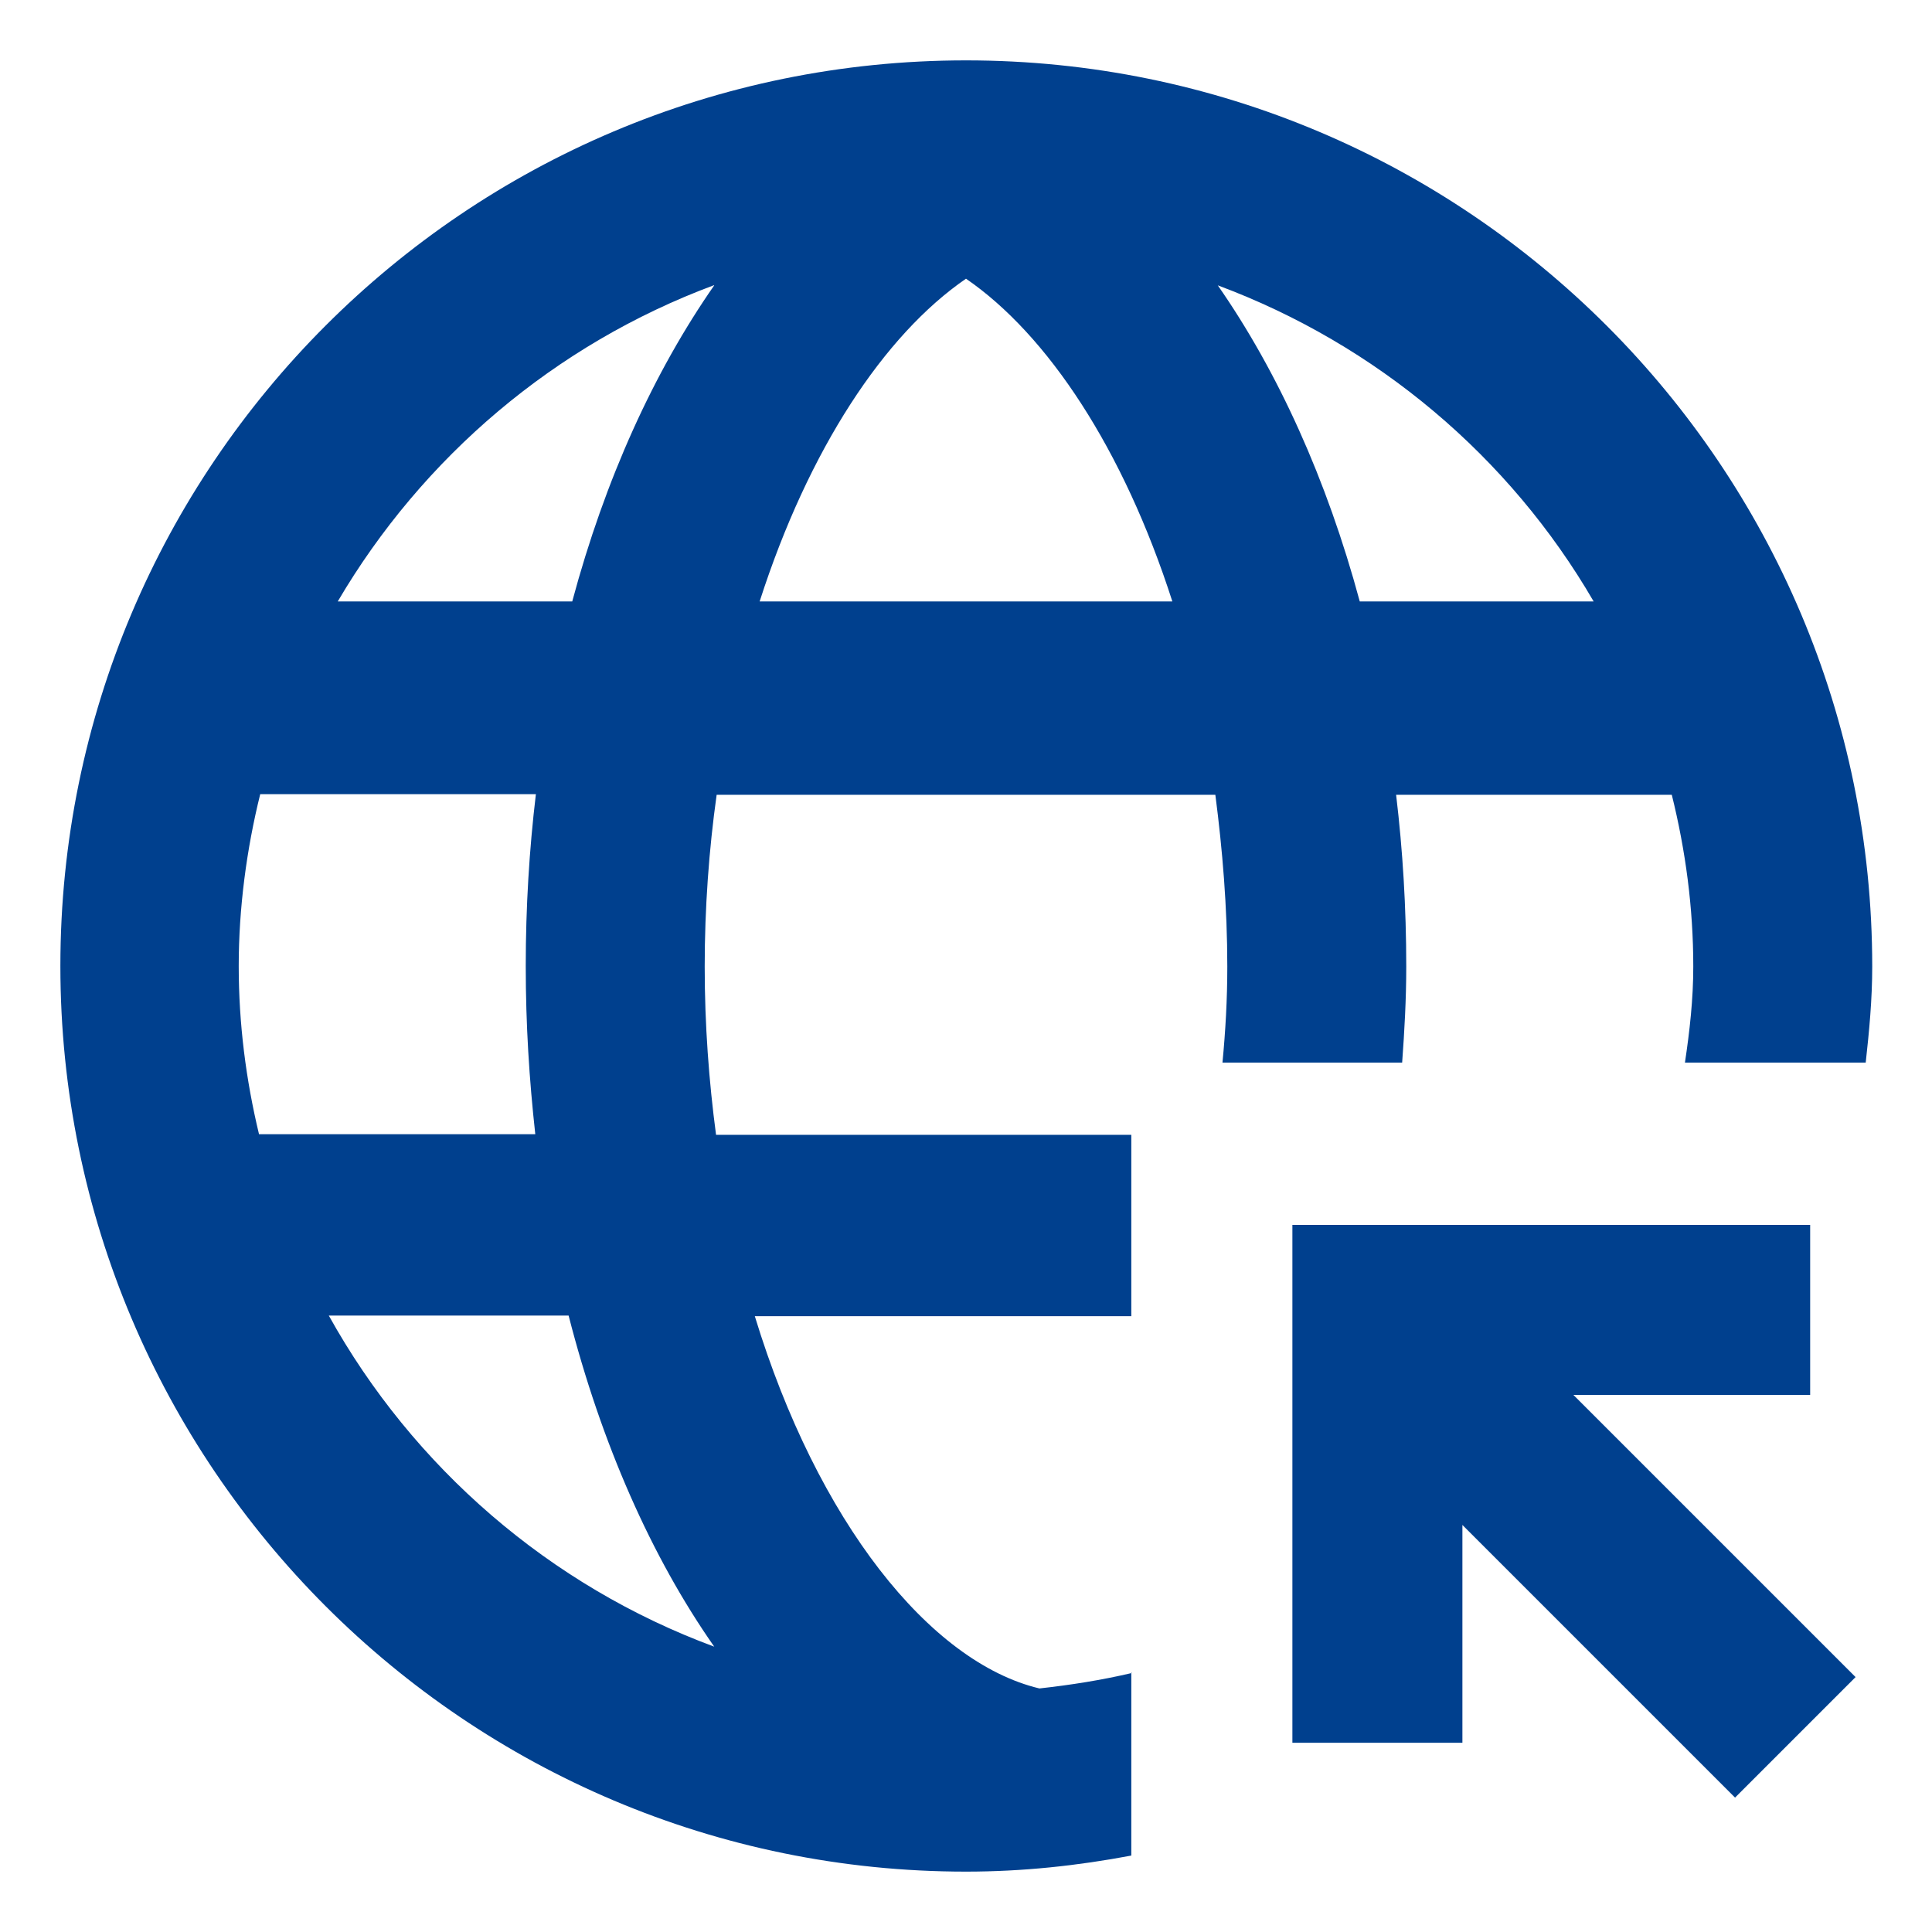<svg width="16" height="16" viewBox="0 0 16 16" fill="none" xmlns="http://www.w3.org/2000/svg">
<path d="M9.374 13.855C9.122 13.914 8.87 13.954 8.608 13.983C7.699 13.766 6.77 12.6 6.251 10.9H9.369V9.398H5.93C5.871 8.954 5.836 8.489 5.836 8.005C5.836 7.521 5.871 7.037 5.935 6.582H10.065C10.124 7.037 10.164 7.511 10.164 8.005C10.164 8.277 10.149 8.539 10.124 8.8H11.612C11.631 8.539 11.646 8.277 11.646 8.005C11.646 7.516 11.617 7.042 11.562 6.582H13.845C13.959 7.042 14.023 7.516 14.023 8.005C14.023 8.277 13.993 8.539 13.954 8.8H15.451C15.48 8.539 15.505 8.277 15.505 8.005C15.505 3.86 12.145 0.5 8 0.5C3.855 0.5 0.5 3.86 0.5 8C0.5 12.14 3.86 15.5 8 15.5C8.469 15.5 8.924 15.451 9.369 15.367V13.85L9.374 13.855ZM13.203 4.981H11.261C10.989 3.973 10.584 3.079 10.085 2.363C11.399 2.852 12.501 3.781 13.198 4.981H13.203ZM8 2.308C8.677 2.773 9.304 3.721 9.709 4.981H6.291C6.696 3.721 7.323 2.773 8 2.308ZM5.915 2.363C5.416 3.079 5.011 3.968 4.739 4.981H2.797C3.499 3.786 4.596 2.852 5.91 2.363H5.915ZM2.145 9.393C2.037 8.944 1.977 8.479 1.977 8C1.977 7.521 2.042 7.032 2.155 6.577H4.438C4.383 7.037 4.354 7.511 4.354 8C4.354 8.489 4.383 8.939 4.433 9.393H2.145ZM2.723 10.895H4.709C4.981 11.957 5.396 12.896 5.915 13.637C4.551 13.133 3.42 12.15 2.723 10.895Z" fill="#00408E"/>
<path d="M15.367 13.889L13.03 11.552H14.991V10.144H10.703V14.433H12.111V12.629L14.369 14.887L15.367 13.889Z" fill="#00408E"/>
</svg>
